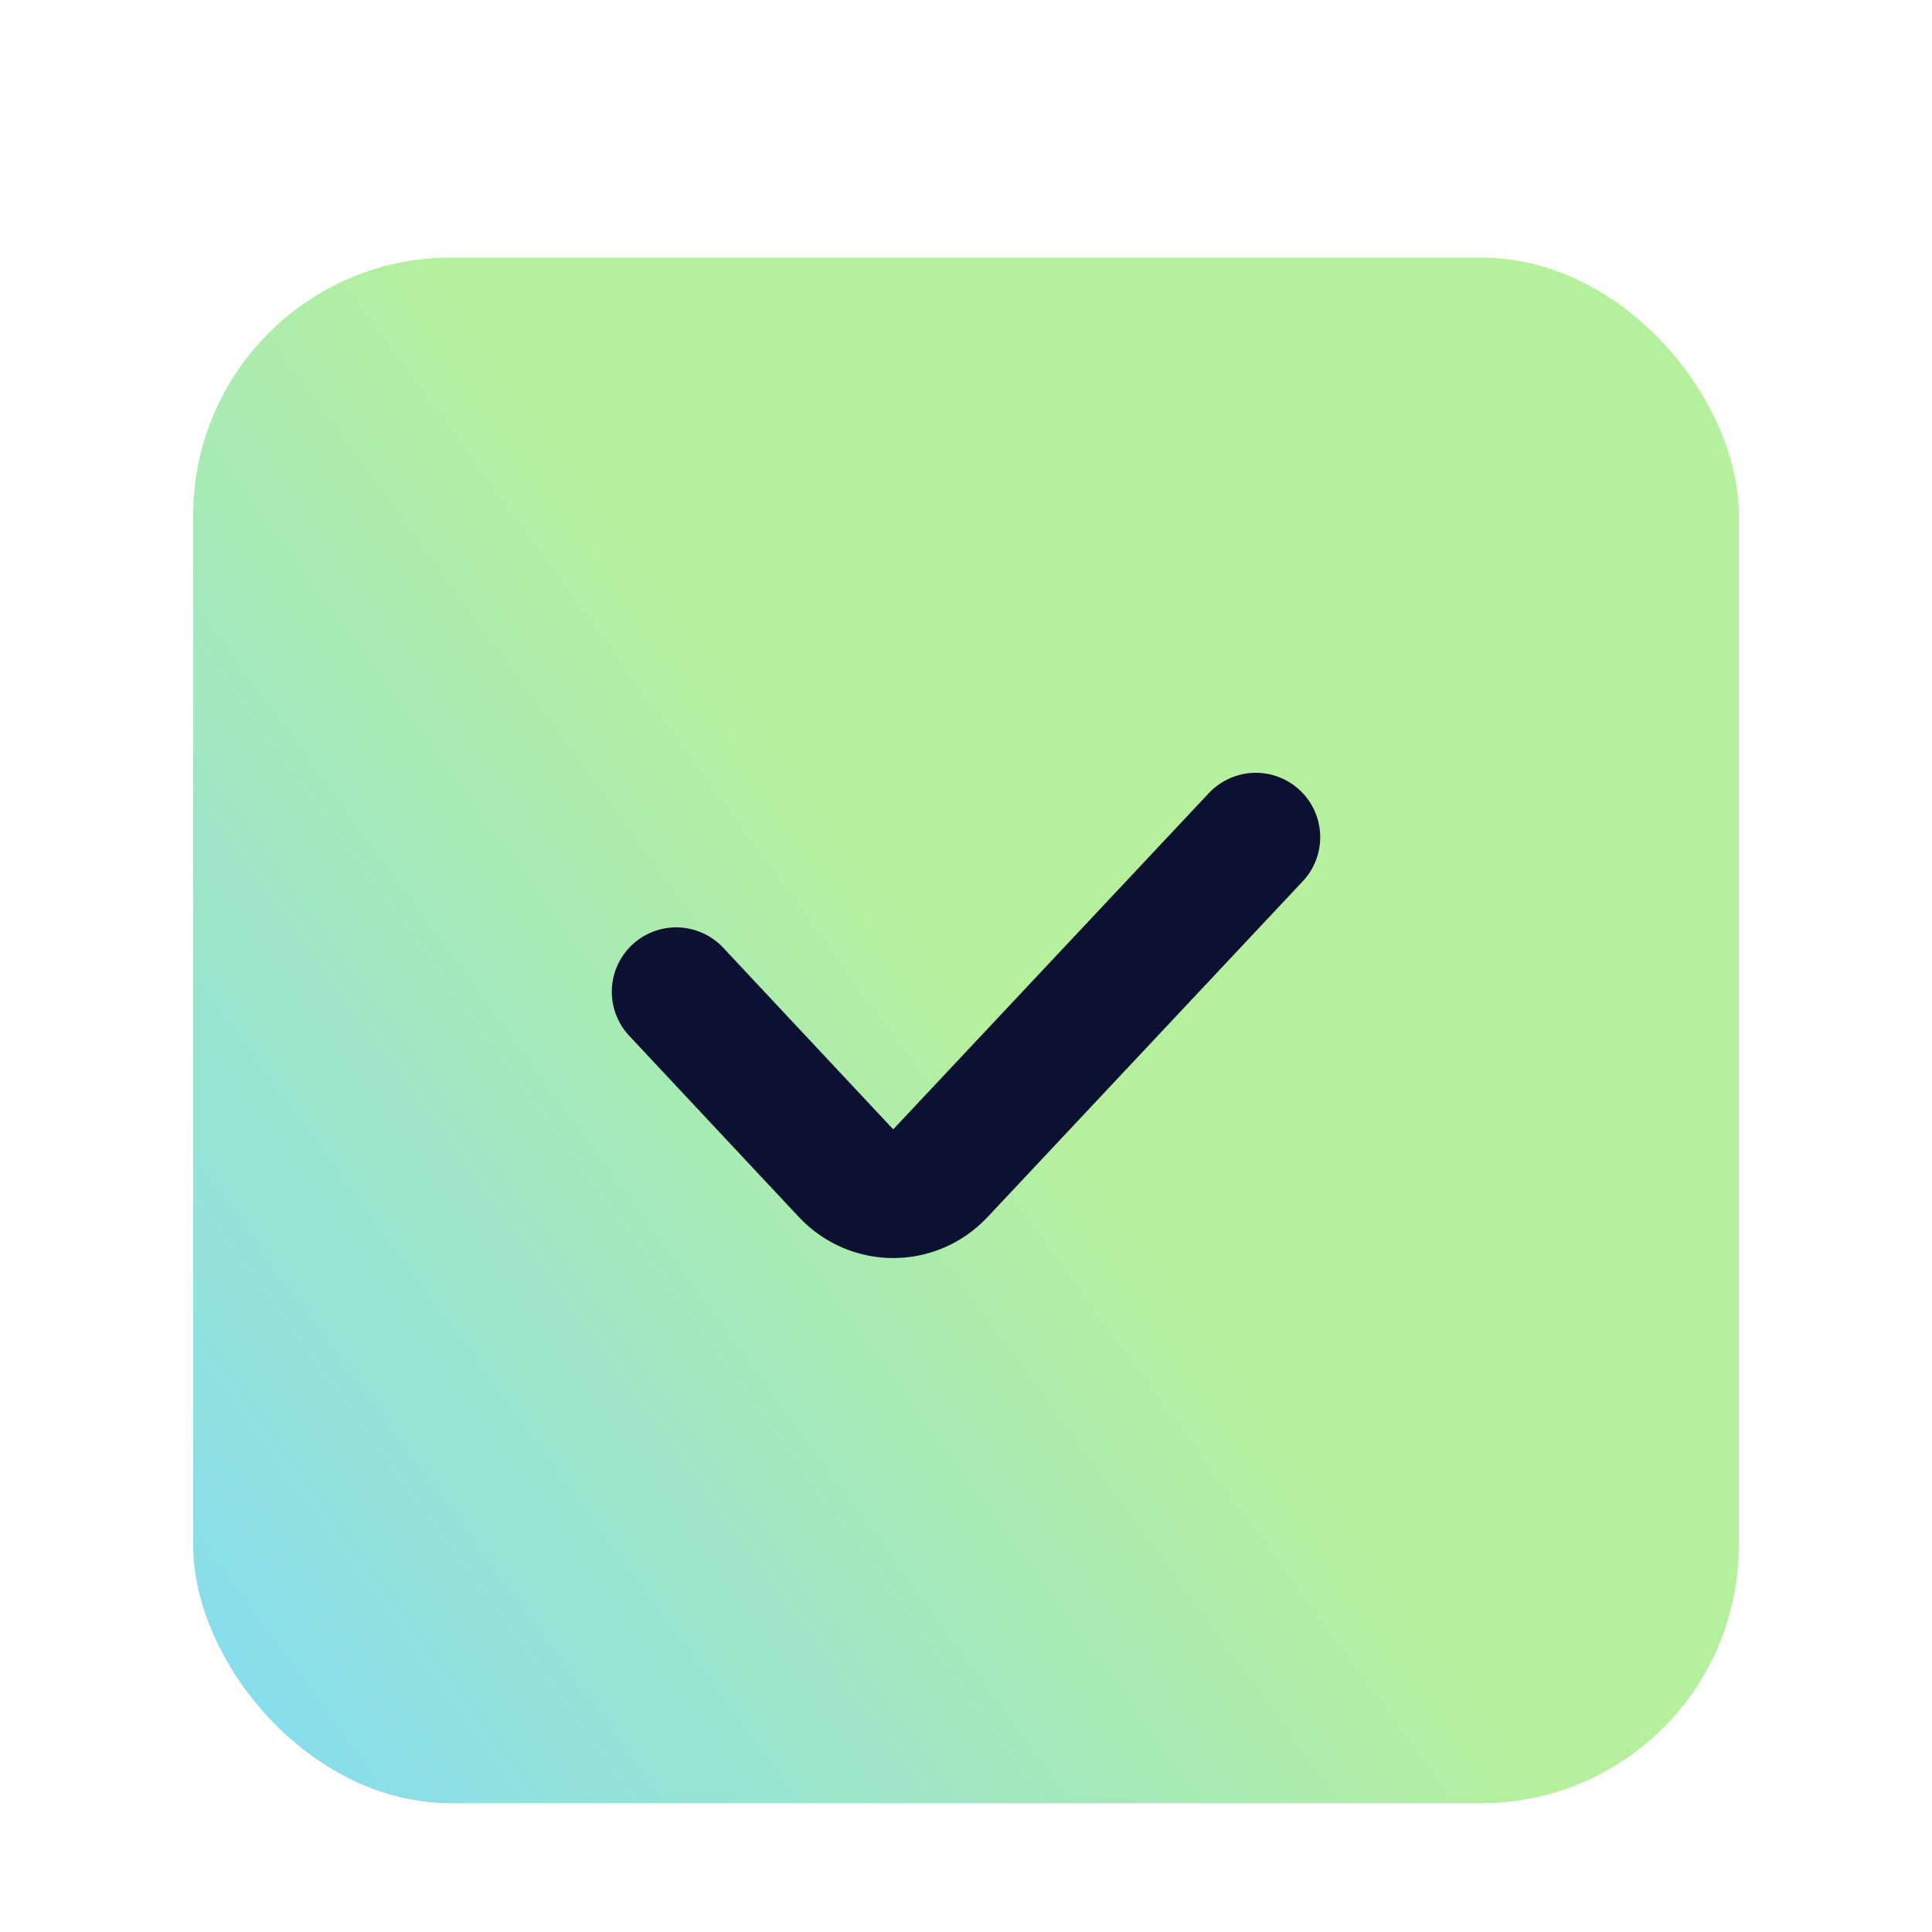 <svg width="30" height="30" viewBox="0 0 30 30" fill="none" xmlns="http://www.w3.org/2000/svg" xmlns:xlink="http://www.w3.org/1999/xlink">
	<desc>
			Created with Pixso.
	</desc>
	<defs>
		<filter id="filter_11_9826_dd" x="0" y="0" width="30" height="30" filterUnits="userSpaceOnUse" color-interpolation-filters="sRGB">
			<feFlood flood-opacity="0" result="BackgroundImageFix"/>
			<feColorMatrix in="SourceAlpha" type="matrix" values="0 0 0 0 0 0 0 0 0 0 0 0 0 0 0 0 0 0 127 0" result="hardAlpha"/>
			<feOffset dx="0" dy="1"/>
			<feGaussianBlur stdDeviation="1"/>
			<feComposite in2="hardAlpha" operator="out" k2="-1" k3="1"/>
			<feColorMatrix type="matrix" values="0 0 0 0 0 0 0 0 0 0 0 0 0 0 0 0 0 0 0.051 0"/>
			<feBlend mode="normal" in2="BackgroundImageFix" result="effect_dropShadow_1"/>
			<feColorMatrix in="SourceAlpha" type="matrix" values="0 0 0 0 0 0 0 0 0 0 0 0 0 0 0 0 0 0 127 0" result="hardAlpha"/>
			<feMorphology radius="-1" in="" result="effect_dropShadow_1"/>
			<feOffset dx="0" dy="1"/>
			<feGaussianBlur stdDeviation="0.667"/>
			<feComposite in2="hardAlpha" operator="out" k2="-1" k3="1"/>
			<feColorMatrix type="matrix" values="0 0 0 0 0 0 0 0 0 0 0 0 0 0 0 0 0 0 0.051 0"/>
			<feBlend mode="normal" in2="effect_dropShadow_1" result="effect_dropShadow_2"/>
			<feBlend mode="normal" in="SourceGraphic" in2="effect_dropShadow_2" result="shape"/>
		</filter>
		<clipPath id="clip11_9826">
			<rect id="Checked=Yes,State=new" rx="4" width="24" height="24" transform="translate(3 2)" fill="white" fill-opacity="0"/>
		</clipPath>
		<linearGradient x1="3" y1="26" x2="16" y2="16.5" id="paint_linear_11_9826_0" gradientUnits="userSpaceOnUse">
			<stop stop-color="#4D62E5" stop-opacity="0"/>
			<stop stop-color="#87DDEE"/>
			<stop offset="1" stop-color="#B6F09C"/>
		</linearGradient>
	</defs>
	<g filter="url(#filter_11_9826_dd)">
		<rect id="Checked=Yes,State=new" rx="4" width="24" height="24" transform="translate(3 2)" fill="url(#paint_linear_11_9826_0)" fill-opacity="1"/>
		<g clip-path="url(#clip11_9826)">
			<path id="icon" d="M10.5 13.4L13.14 16.22C13.54 16.64 14.2 16.64 14.6 16.22L19.5 11" stroke="#0C1132" stroke-opacity="1" stroke-width="2" stroke-linecap="round"/>
		</g>
	</g>
</svg>
